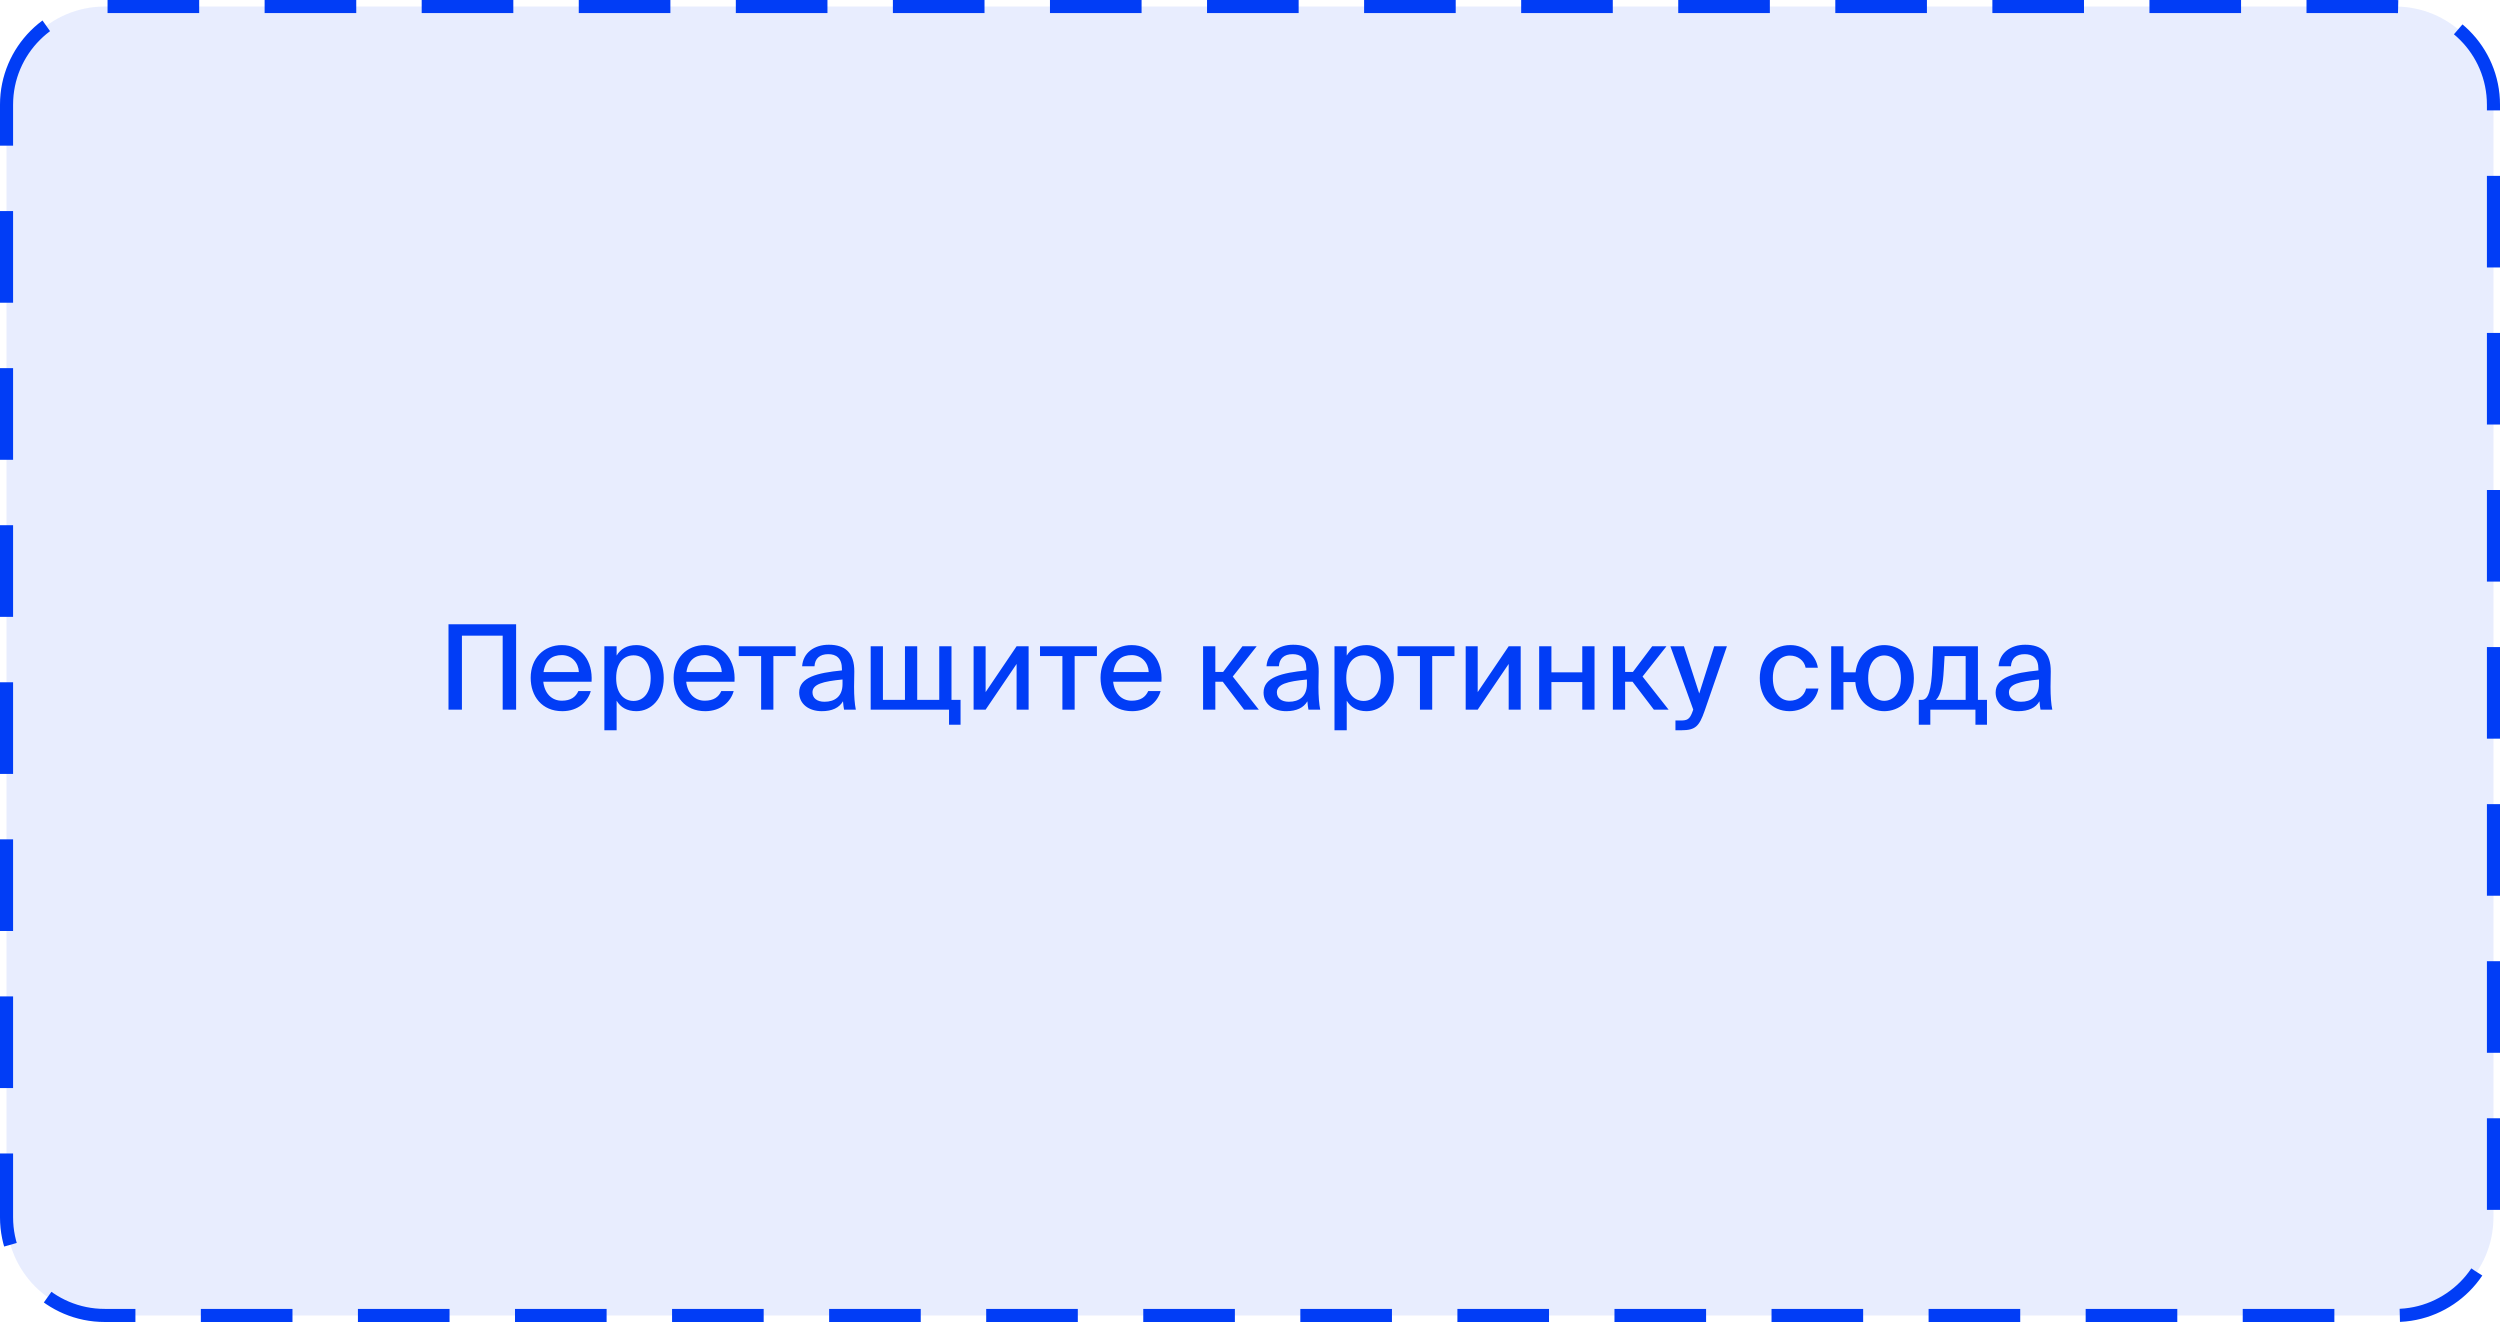 <svg width="382" height="202" viewBox="0 0 382 202" fill="none" xmlns="http://www.w3.org/2000/svg">
<path d="M1 16C1 7.716 7.716 1 16 1H366C374.284 1 381 7.716 381 16V186C381 194.284 374.284 201 366 201H16C7.716 201 1 194.284 1 186V16Z" fill="#013DF6" fill-opacity="0.09" stroke="#013DF6" stroke-width="2" stroke-dasharray="14 10"/>
<path d="M78.862 108.434H76.81V97.13H70.582V108.434H68.53V95.384H78.862V108.434ZM85.841 107.066C87.209 107.066 87.965 106.508 88.379 105.59H90.269C89.837 107.192 88.361 108.668 85.912 108.668C82.799 108.668 81.088 106.382 81.088 103.574C81.088 100.568 83.105 98.57 85.859 98.57C88.847 98.57 90.593 101.018 90.394 104.168H83.014C83.213 105.968 84.311 107.066 85.841 107.066ZM85.841 100.1C84.382 100.1 83.32 100.838 83.05 102.692H88.451C88.397 101.27 87.371 100.1 85.841 100.1ZM92.349 98.75H94.221V100.172C94.815 99.164 95.805 98.57 97.245 98.57C99.495 98.57 101.421 100.442 101.421 103.61C101.421 106.778 99.495 108.668 97.245 108.668C95.805 108.668 94.815 108.074 94.221 107.066V111.584H92.349V98.75ZM94.149 103.61C94.149 106.004 95.373 107.102 96.813 107.102C98.379 107.102 99.423 105.788 99.423 103.61C99.423 101.432 98.379 100.136 96.813 100.136C95.373 100.136 94.149 101.216 94.149 103.61ZM107.679 107.066C109.047 107.066 109.803 106.508 110.217 105.59H112.107C111.675 107.192 110.199 108.668 107.751 108.668C104.637 108.668 102.927 106.382 102.927 103.574C102.927 100.568 104.943 98.57 107.697 98.57C110.685 98.57 112.431 101.018 112.233 104.168H104.853C105.051 105.968 106.149 107.066 107.679 107.066ZM107.679 100.1C106.221 100.1 105.159 100.838 104.889 102.692H110.289C110.235 101.27 109.209 100.1 107.679 100.1ZM121.575 100.244H118.173V108.434H116.301V100.244H112.881V98.75H121.575V100.244ZM128.738 104.528V103.826C125.732 104.114 124.148 104.546 124.148 105.788C124.148 106.67 124.832 107.228 125.984 107.228C127.514 107.228 128.738 106.454 128.738 104.528ZM125.57 108.668C123.608 108.668 122.114 107.588 122.114 105.824C122.114 103.466 124.904 102.818 128.648 102.44V102.242C128.648 100.532 127.748 99.956 126.56 99.956C125.264 99.956 124.526 100.604 124.454 101.81H122.564C122.708 99.74 124.418 98.516 126.632 98.516C129.134 98.516 130.556 99.722 130.538 102.62C130.538 102.854 130.502 104.528 130.502 104.942C130.502 106.4 130.592 107.57 130.772 108.434H128.972C128.9 108.056 128.864 107.786 128.81 107.156C128.234 108.146 127.154 108.668 125.57 108.668ZM146.774 106.94V110.738H145.01V108.434H133.04V98.75H134.912V106.94H138.278V98.75H140.15V106.94H143.516V98.75H145.388V106.94H146.774ZM150.603 108.434H148.767V98.75H150.603V105.752L155.337 98.75H157.173V108.434H155.337V101.45L150.603 108.434ZM167.608 100.244H164.206V108.434H162.334V100.244H158.914V98.75H167.608V100.244ZM172.914 107.066C174.282 107.066 175.038 106.508 175.452 105.59H177.342C176.91 107.192 175.434 108.668 172.986 108.668C169.872 108.668 168.162 106.382 168.162 103.574C168.162 100.568 170.178 98.57 172.932 98.57C175.92 98.57 177.666 101.018 177.468 104.168H170.088C170.286 105.968 171.384 107.066 172.914 107.066ZM172.914 100.1C171.456 100.1 170.394 100.838 170.124 102.692H175.524C175.47 101.27 174.444 100.1 172.914 100.1ZM190.095 108.434L186.837 104.168H185.703V108.434H183.831V98.75H185.703V102.674H186.891L189.843 98.75H192.021L188.367 103.376L192.345 108.434H190.095ZM199.697 104.528V103.826C196.691 104.114 195.107 104.546 195.107 105.788C195.107 106.67 195.791 107.228 196.943 107.228C198.473 107.228 199.697 106.454 199.697 104.528ZM196.529 108.668C194.567 108.668 193.073 107.588 193.073 105.824C193.073 103.466 195.863 102.818 199.607 102.44V102.242C199.607 100.532 198.707 99.956 197.519 99.956C196.223 99.956 195.485 100.604 195.413 101.81H193.523C193.667 99.74 195.377 98.516 197.591 98.516C200.093 98.516 201.515 99.722 201.497 102.62C201.497 102.854 201.461 104.528 201.461 104.942C201.461 106.4 201.551 107.57 201.731 108.434H199.931C199.859 108.056 199.823 107.786 199.769 107.156C199.193 108.146 198.113 108.668 196.529 108.668ZM203.91 98.75H205.782V100.172C206.376 99.164 207.366 98.57 208.806 98.57C211.056 98.57 212.982 100.442 212.982 103.61C212.982 106.778 211.056 108.668 208.806 108.668C207.366 108.668 206.376 108.074 205.782 107.066V111.584H203.91V98.75ZM205.71 103.61C205.71 106.004 206.934 107.102 208.374 107.102C209.94 107.102 210.984 105.788 210.984 103.61C210.984 101.432 209.94 100.136 208.374 100.136C206.934 100.136 205.71 101.216 205.71 103.61ZM222.243 100.244H218.841V108.434H216.969V100.244H213.549V98.75H222.243V100.244ZM225.793 108.434H223.957V98.75H225.793V105.752L230.527 98.75H232.363V108.434H230.527V101.45L225.793 108.434ZM243.644 108.434H241.772V104.222H237.056V108.434H235.184V98.75H237.056V102.728H241.772V98.75H243.644V108.434ZM252.71 108.434L249.452 104.168H248.318V108.434H246.446V98.75H248.318V102.674H249.506L252.458 98.75H254.636L250.982 103.376L254.96 108.434H252.71ZM256.908 111.584H256.008V110.09H256.746C257.754 110.09 258.186 110 258.654 108.632L258.726 108.416L255.234 98.75H257.304L259.644 105.968L261.93 98.75H263.874L260.454 108.65C259.644 110.936 259.104 111.584 256.908 111.584ZM273.575 98.57C275.789 98.57 277.481 100.136 277.769 102.026H275.897C275.699 100.928 274.709 100.172 273.485 100.172C272.135 100.172 270.893 101.234 270.893 103.592C270.893 105.986 272.135 107.066 273.485 107.066C274.691 107.066 275.699 106.364 275.969 105.212H277.859C277.463 107.246 275.591 108.668 273.449 108.668C270.641 108.668 268.895 106.544 268.895 103.61C268.895 100.748 270.713 98.57 273.575 98.57ZM287.905 98.57C290.119 98.57 292.441 100.118 292.441 103.628C292.441 107.12 290.119 108.668 287.905 108.668C285.871 108.668 283.729 107.3 283.495 104.222H281.677V108.434H279.805V98.75H281.677V102.728H283.531C283.873 99.848 285.979 98.57 287.905 98.57ZM287.905 107.084C289.237 107.084 290.461 105.986 290.461 103.628C290.461 101.234 289.237 100.154 287.905 100.154C286.663 100.154 285.457 101.18 285.457 103.628C285.457 106.004 286.663 107.084 287.905 107.084ZM303.611 106.94V110.738H301.847V108.434H294.953V110.738H293.189V106.94H293.657C294.647 106.94 295.115 105.518 295.259 101.846L295.385 98.75H302.225V106.94H303.611ZM300.353 106.94V100.244H297.131L297.005 102.404C296.879 104.654 296.591 106.148 295.817 106.94H300.353ZM311.557 104.528V103.826C308.551 104.114 306.967 104.546 306.967 105.788C306.967 106.67 307.651 107.228 308.803 107.228C310.333 107.228 311.557 106.454 311.557 104.528ZM308.389 108.668C306.427 108.668 304.933 107.588 304.933 105.824C304.933 103.466 307.723 102.818 311.467 102.44V102.242C311.467 100.532 310.567 99.956 309.379 99.956C308.083 99.956 307.345 100.604 307.273 101.81H305.383C305.527 99.74 307.237 98.516 309.451 98.516C311.953 98.516 313.375 99.722 313.357 102.62C313.357 102.854 313.321 104.528 313.321 104.942C313.321 106.4 313.411 107.57 313.591 108.434H311.791C311.719 108.056 311.683 107.786 311.629 107.156C311.053 108.146 309.973 108.668 308.389 108.668Z" fill="#013DF6"/>
</svg>
